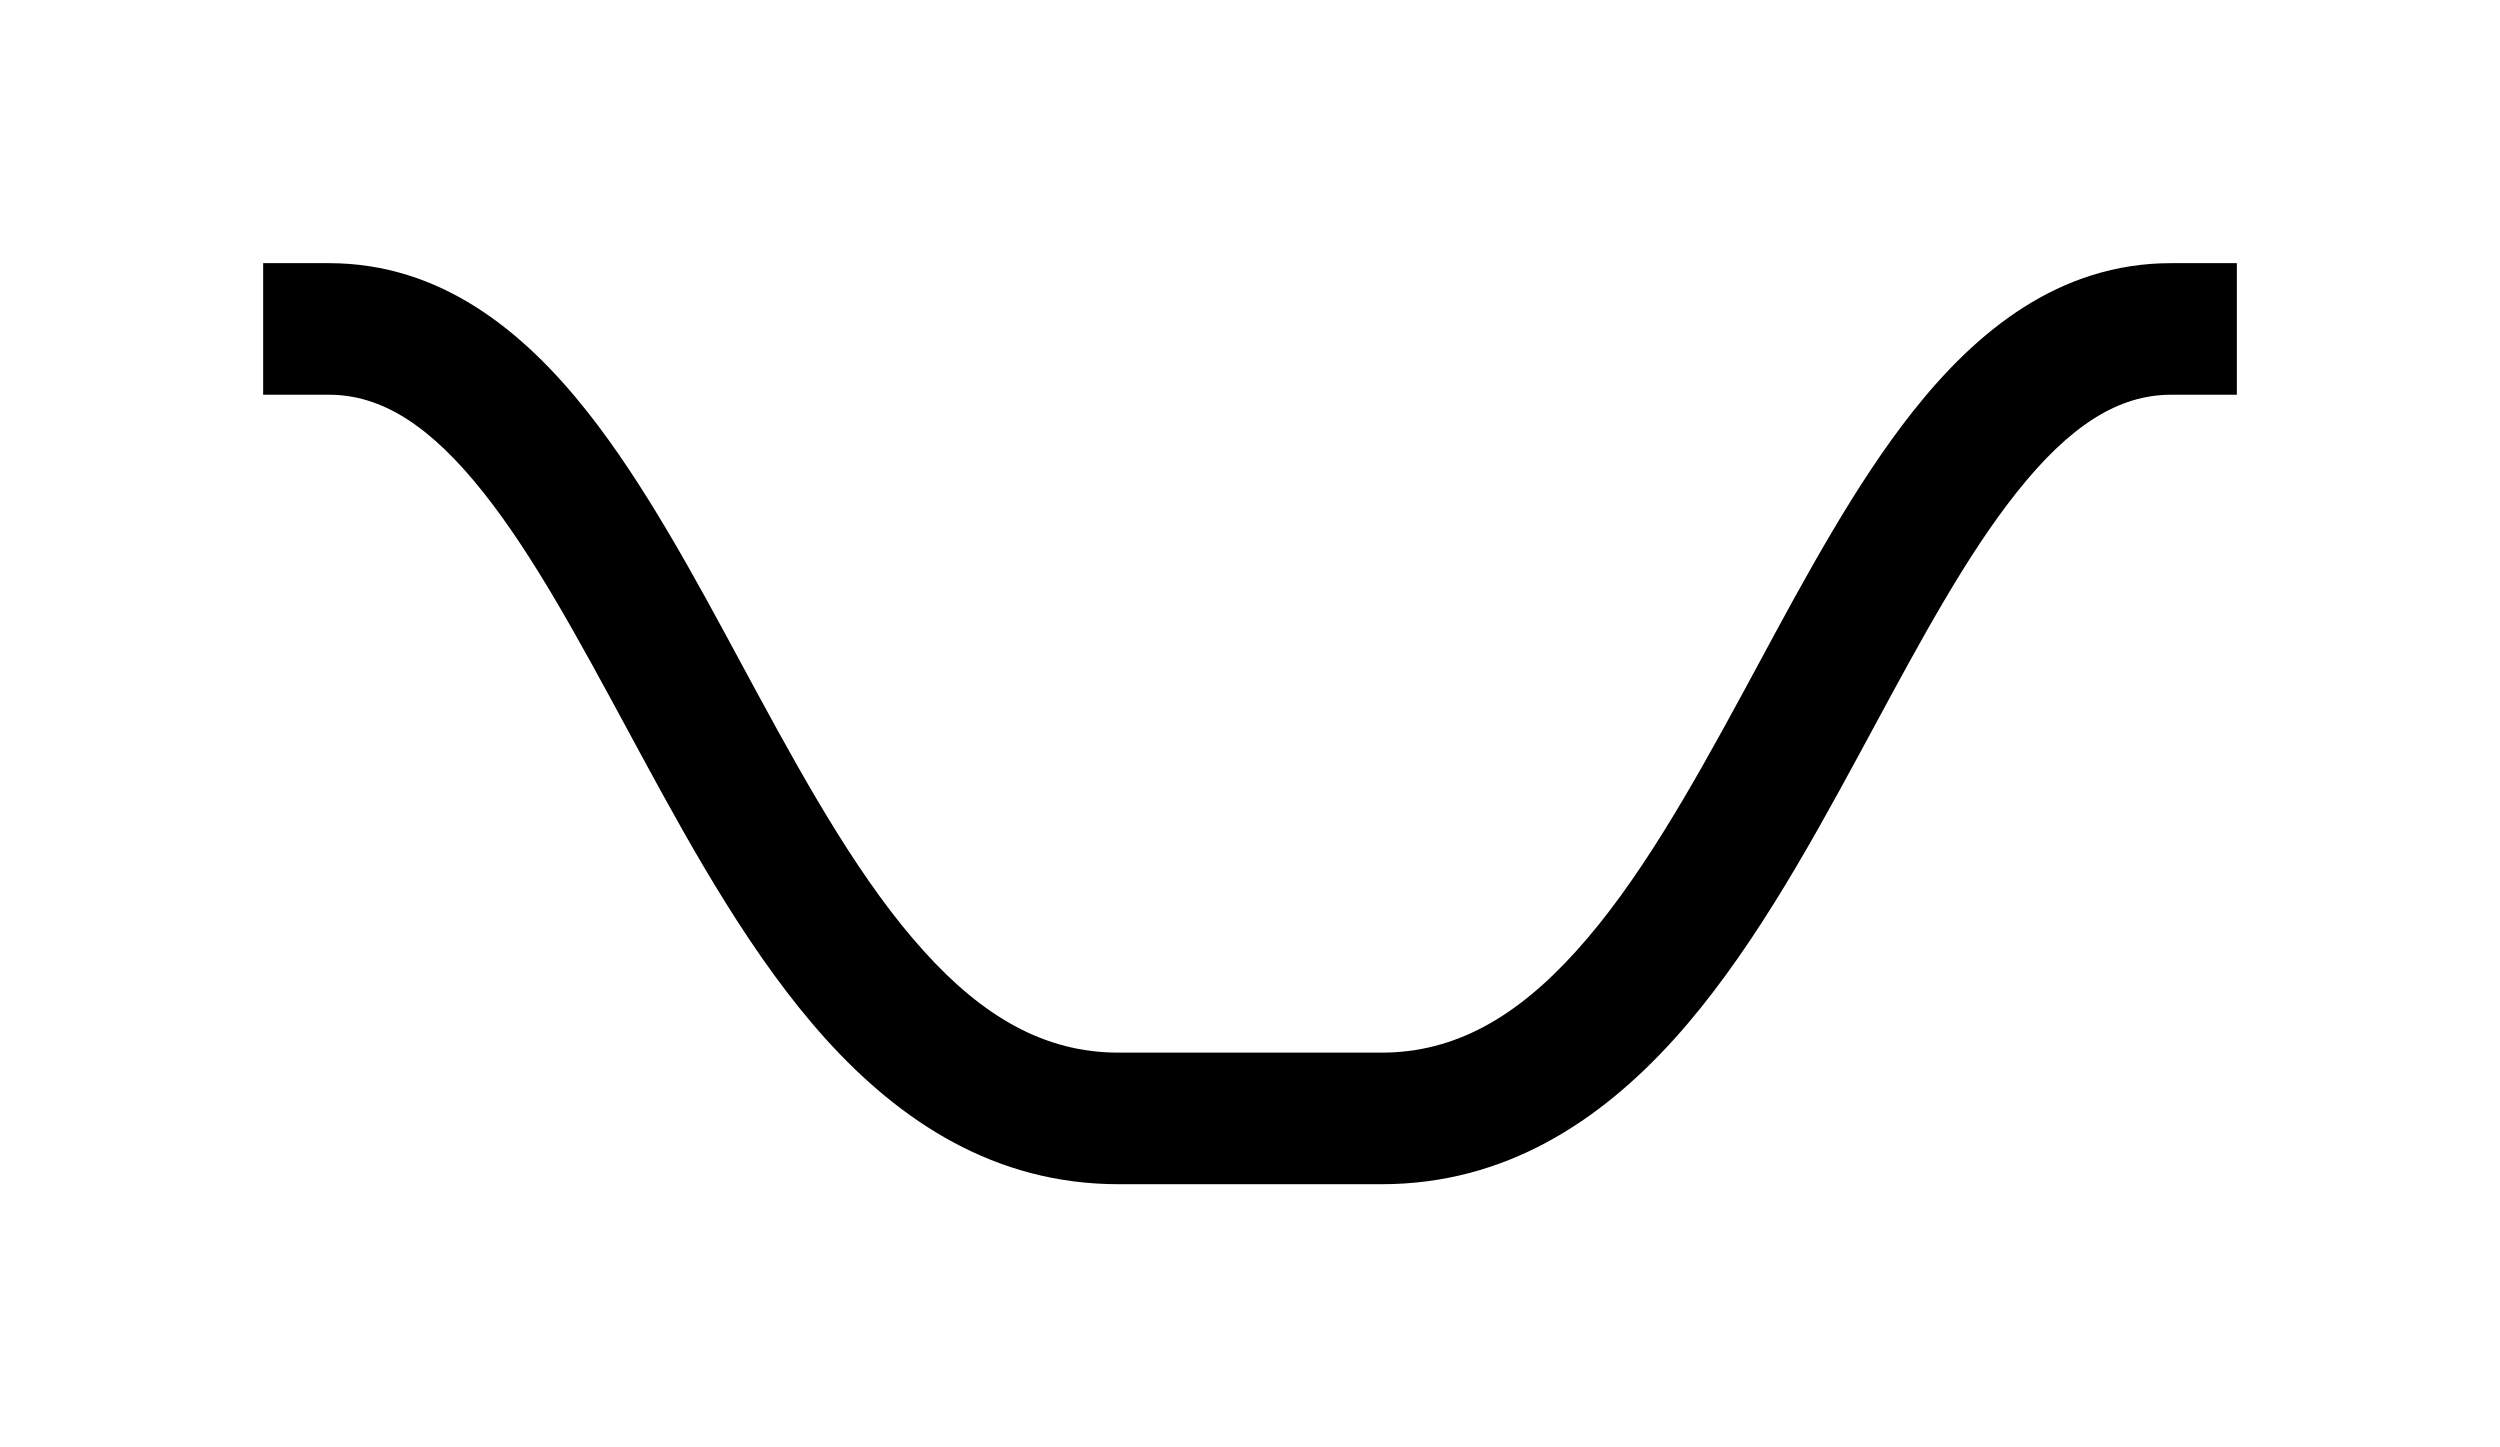 <svg width="19" height="11" viewBox="0 0 19 11" fill="none" xmlns="http://www.w3.org/2000/svg">
<path fill-rule="evenodd" clip-rule="evenodd" d="M2.5 3H2V2H2.5C3.352 2 3.981 2.519 4.462 3.127C4.896 3.675 5.277 4.381 5.639 5.053C5.677 5.123 5.715 5.193 5.752 5.262C6.162 6.018 6.558 6.716 7.02 7.227C7.472 7.729 7.941 8 8.5 8H10.5C11.059 8 11.528 7.729 11.98 7.227C12.442 6.716 12.838 6.018 13.248 5.262C13.285 5.193 13.323 5.123 13.361 5.053C13.723 4.381 14.104 3.675 14.538 3.127C15.019 2.519 15.648 2 16.5 2H17V3H16.5C16.102 3 15.731 3.231 15.322 3.748C14.946 4.223 14.607 4.849 14.234 5.54C14.199 5.606 14.163 5.672 14.127 5.738C13.724 6.482 13.277 7.284 12.723 7.898C12.159 8.521 11.441 9 10.5 9H8.5C7.559 9 6.841 8.521 6.277 7.898C5.723 7.284 5.276 6.482 4.873 5.738C4.837 5.672 4.801 5.606 4.766 5.54C4.392 4.849 4.054 4.223 3.678 3.748C3.269 3.231 2.898 3 2.5 3Z" fill="black"/>
</svg>
